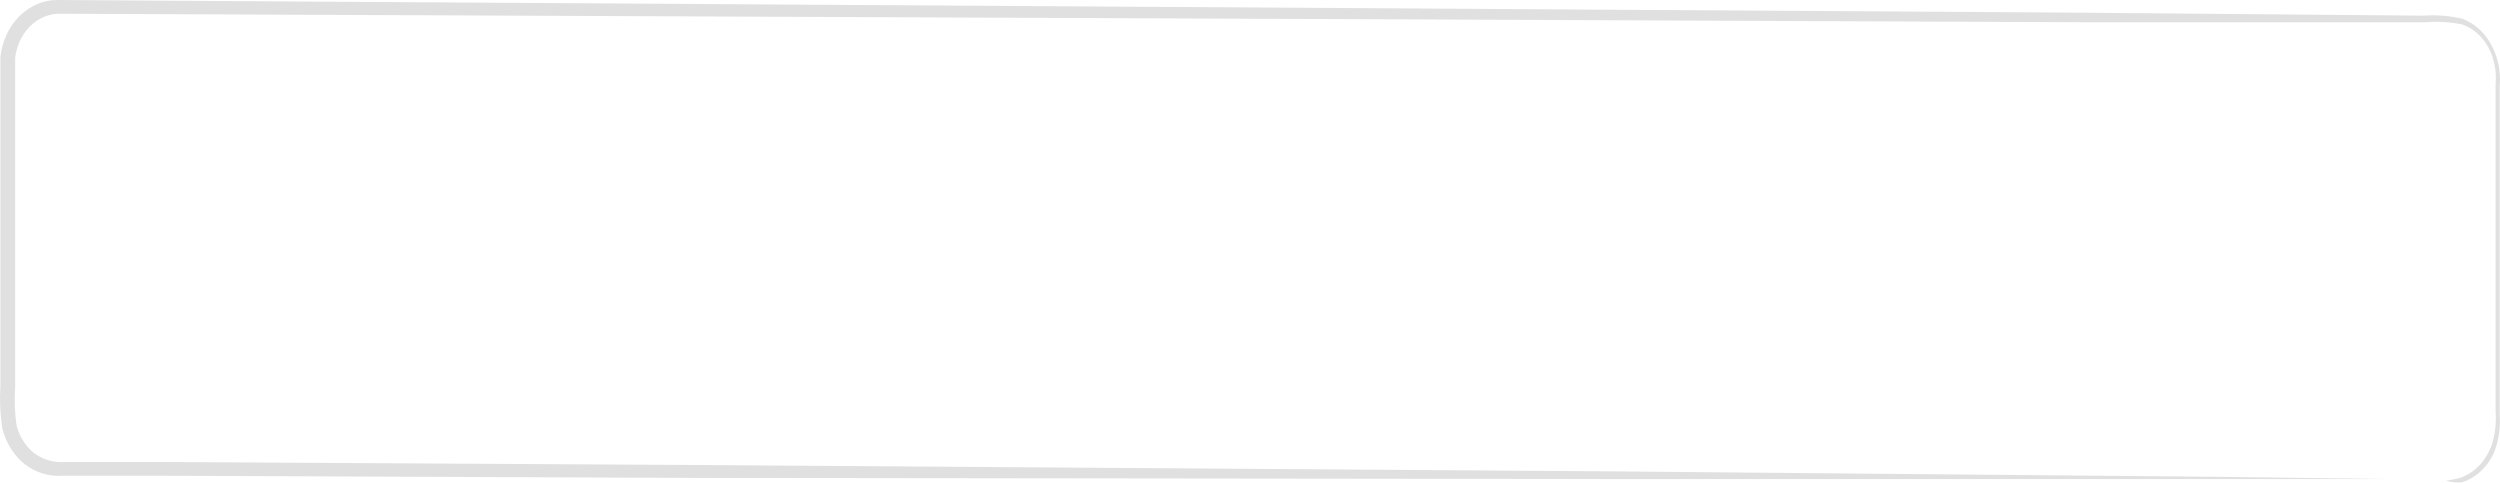 <svg width="150" height="29" viewBox="0 0 150 29" fill="none" xmlns="http://www.w3.org/2000/svg">
<path d="M146.772 28.841C147.066 28.8 147.357 28.74 147.644 28.66C148.05 28.514 148.423 28.27 148.739 27.947C149.054 27.623 149.305 27.226 149.474 26.782C149.703 26.117 149.792 25.401 149.736 24.691C149.736 23.9 149.736 23.043 149.736 22.088C149.736 20.177 149.736 18.003 149.736 15.5V5.04C149.805 4.283 149.657 3.521 149.314 2.866C148.956 2.195 148.393 1.696 147.731 1.466C147.008 1.32 146.271 1.275 145.538 1.334H124.636L3.567 0.824C2.916 0.825 2.287 1.095 1.798 1.583C1.31 2.071 0.993 2.743 0.909 3.475C0.909 5.04 0.909 6.77 0.909 8.417C0.909 11.711 0.909 15.005 0.909 18.3C0.909 19.947 0.909 21.594 0.909 23.241C0.855 24.011 0.884 24.785 0.996 25.547C1.177 26.215 1.551 26.795 2.056 27.194C2.593 27.58 3.223 27.765 3.858 27.721H5.877H10.075L42.219 27.902L96.645 28.281L133.336 28.611L143.315 28.743H133.336H96.645L42.19 28.677L10.045 28.545H3.727C2.941 28.598 2.162 28.361 1.505 27.87C0.844 27.35 0.361 26.588 0.139 25.712C0.009 24.875 -0.03 24.023 0.023 23.175C0.023 21.528 0.023 19.881 0.023 18.234C0.023 14.94 0.023 11.645 0.023 8.351C0.023 6.704 0.023 5.057 0.023 3.41C0.129 2.468 0.534 1.602 1.162 0.974C1.791 0.347 2.599 0 3.436 0L124.505 0.758L145.407 0.939C146.185 0.885 146.967 0.946 147.731 1.12C148.486 1.4 149.122 1.986 149.518 2.767C149.893 3.493 150.056 4.335 149.983 5.172C149.983 5.946 149.983 6.704 149.983 7.462C149.983 10.443 149.983 13.177 149.983 15.697C149.983 18.217 149.983 20.342 149.983 22.286C149.983 23.225 149.983 24.098 149.983 24.905C150.035 25.641 149.931 26.381 149.677 27.062C149.489 27.517 149.216 27.92 148.878 28.244C148.539 28.568 148.143 28.806 147.717 28.94C147.399 28.97 147.08 28.936 146.772 28.841Z" fill="#E0E0E0"/>
</svg>
